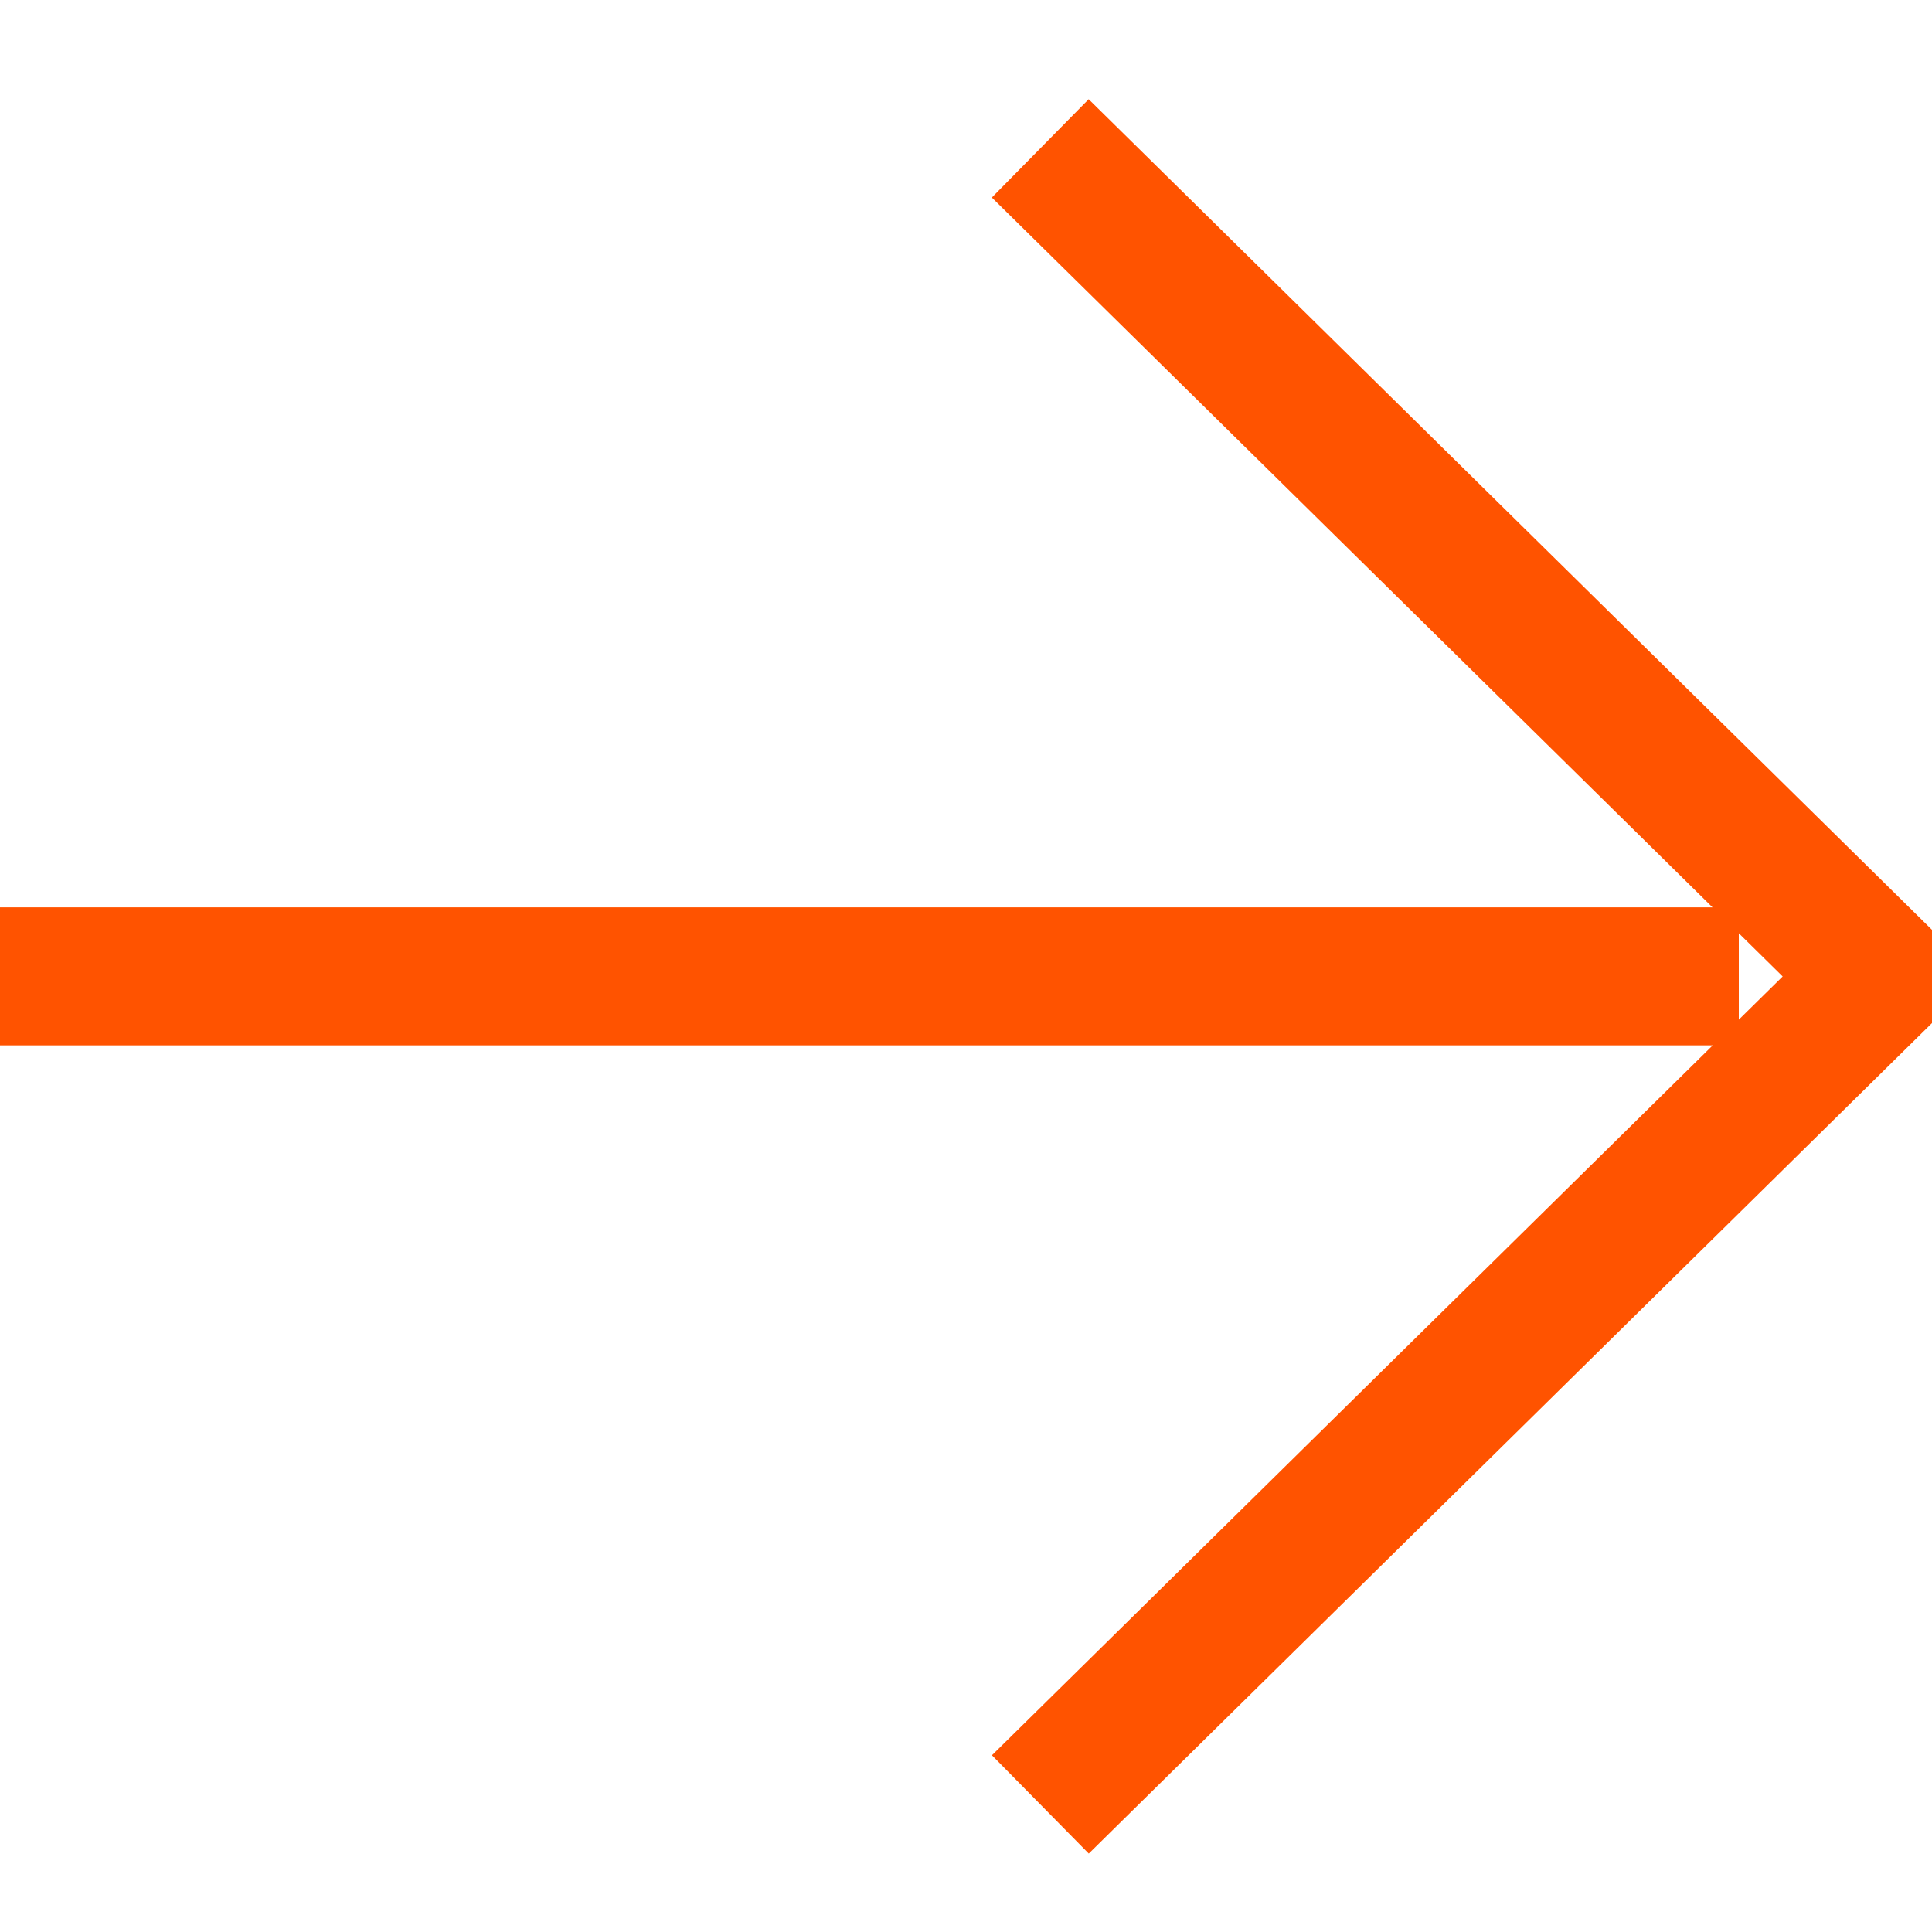 <?xml version="1.0" encoding="UTF-8"?>
<svg width="14px" height="14px" viewBox="0 0 14 14" version="1.1" xmlns="http://www.w3.org/2000/svg" xmlns:xlink="http://www.w3.org/1999/xlink">
    <title>arrow_on copy</title>
    <g id="01_Design" stroke="none" stroke-width="1" fill="none" fill-rule="evenodd">
        <g id="05_Reisepass_beantragen_01" transform="translate(-497, -152)" stroke="#FF5300">
            <g id="Group-11" transform="translate(232, 143)">
                <g id="Group" transform="translate(265, 9)">
                    <polyline id="Path-Copy" transform="translate(7.584, 7.075) rotate(-315) translate(-7.584, -7.075) " points="3.309 2.865 11.86 2.8 11.795 11.35"></polyline>
                    <line x1="12.6" y1="7.075" x2="1.97591943e-14" y2="7.075" id="Line-3"></line>
                </g>
            </g>
        </g>
    </g>
</svg>